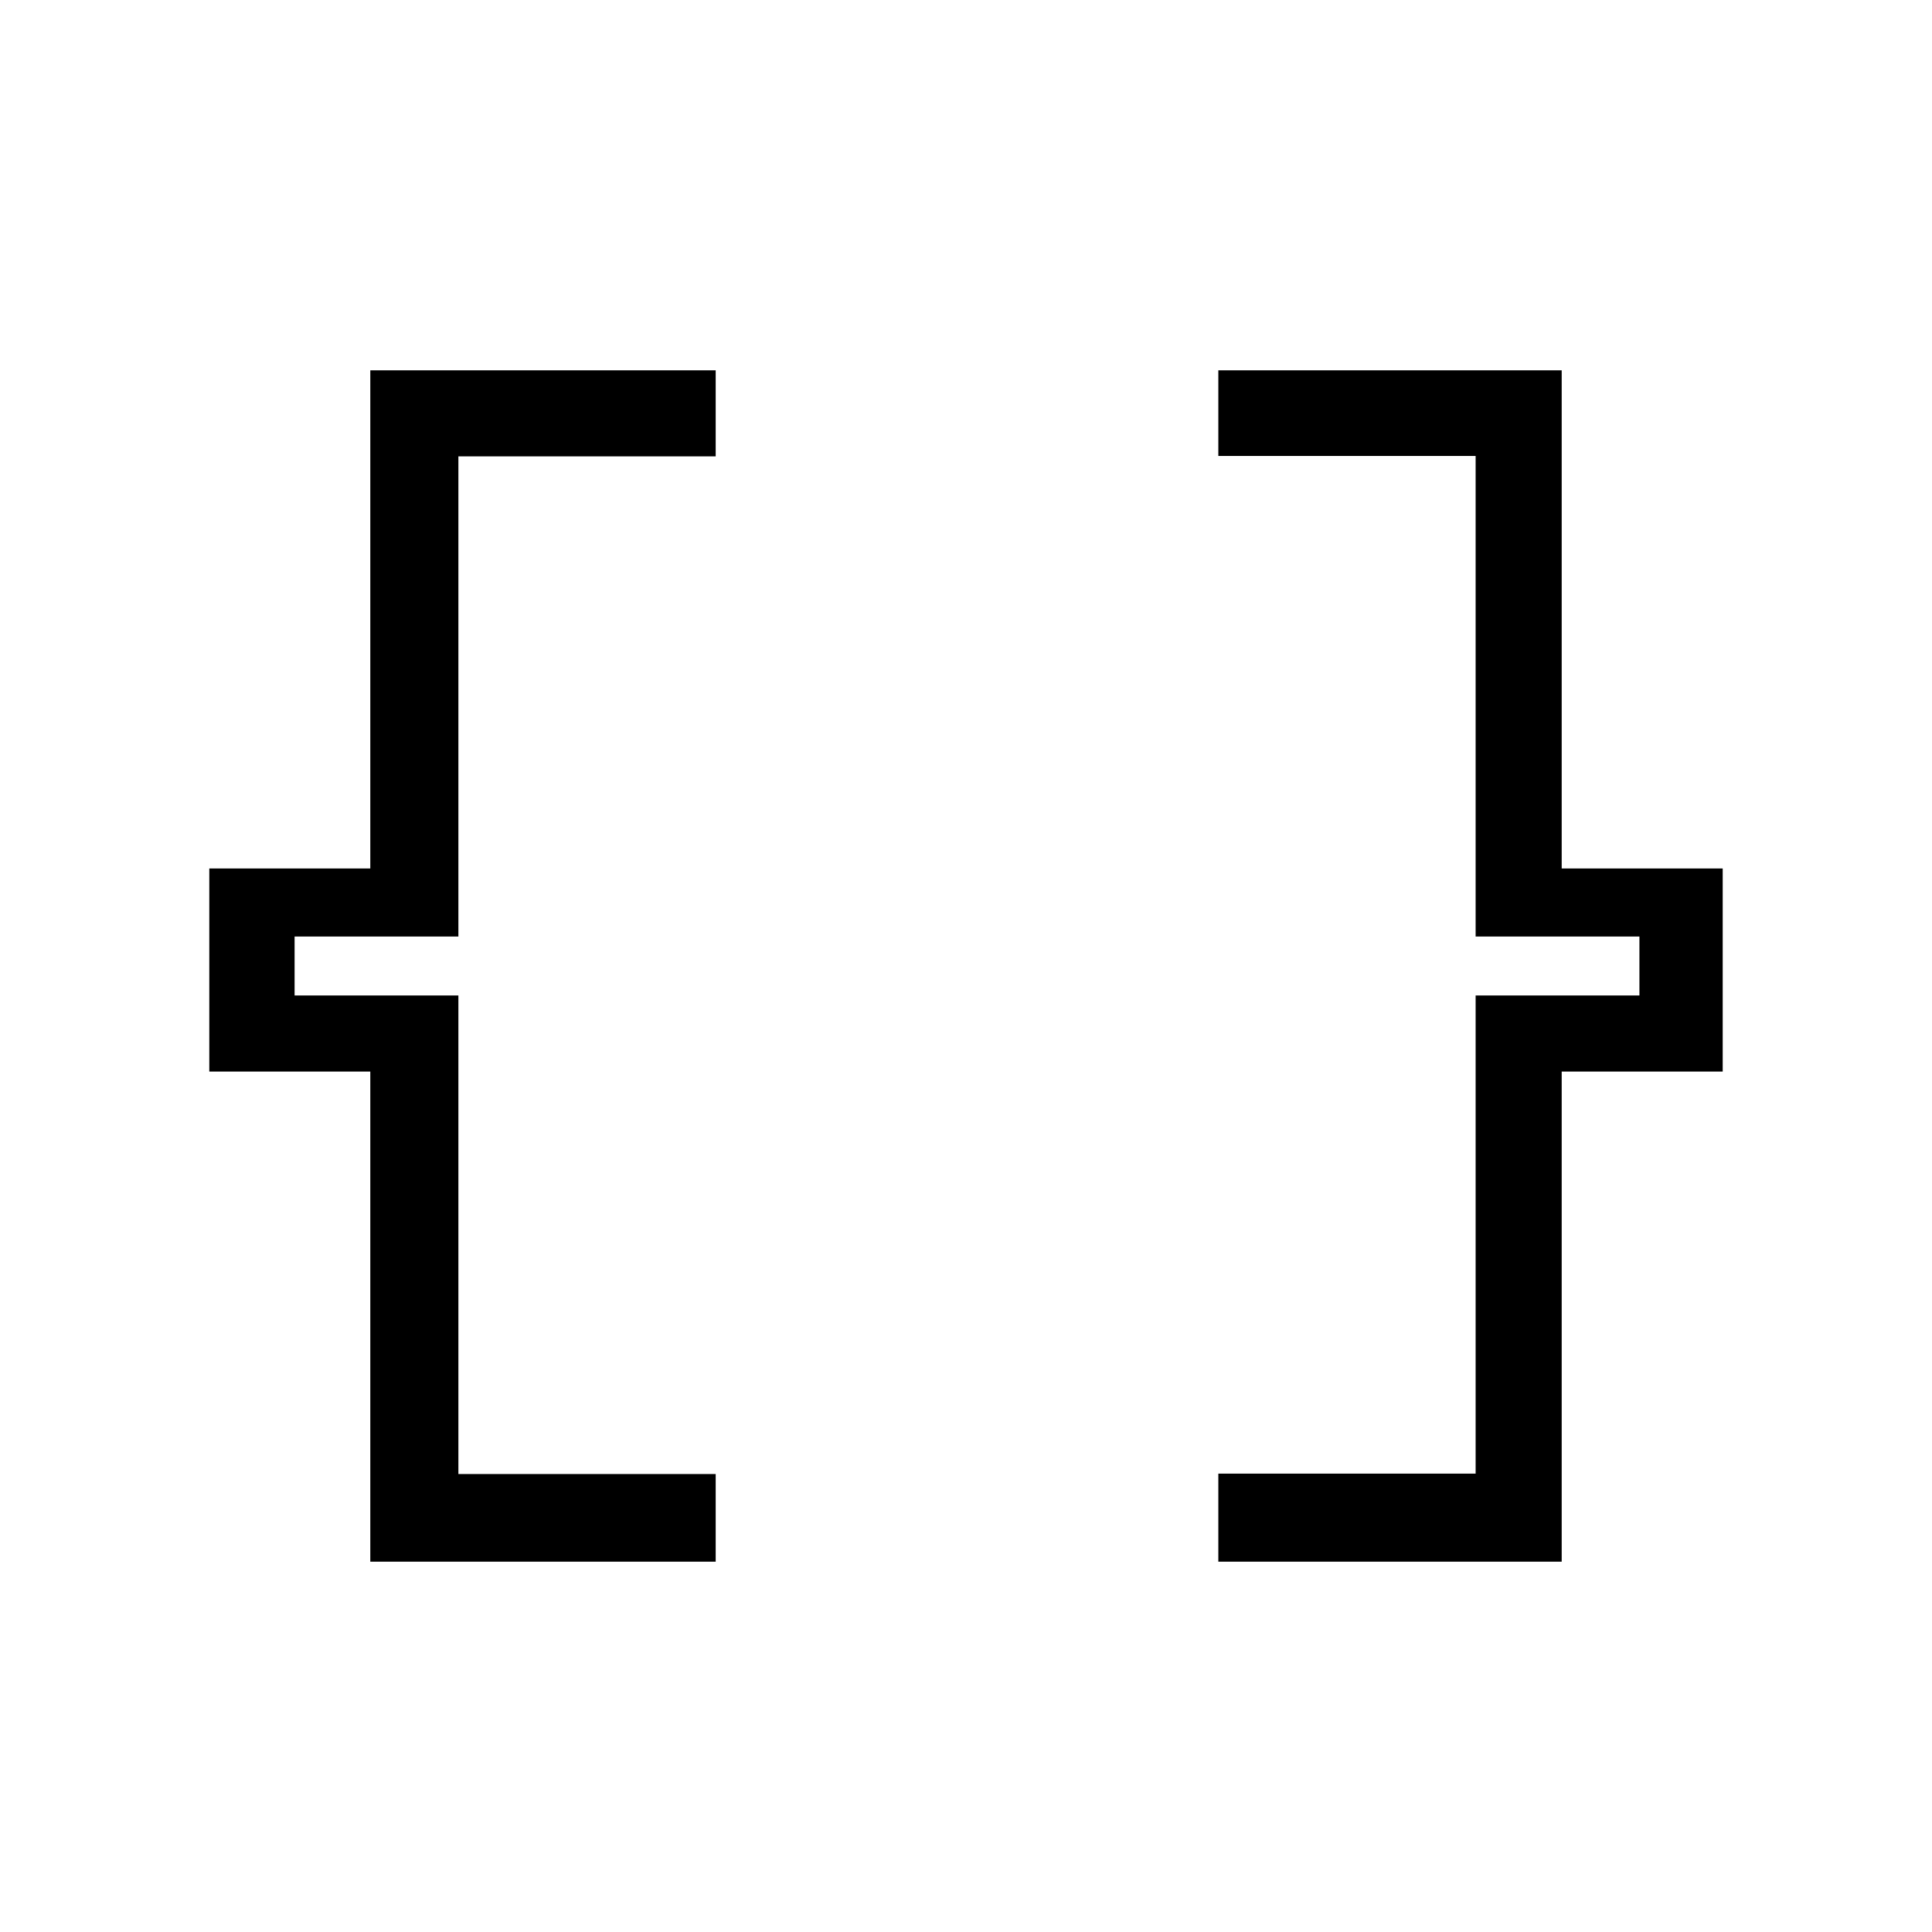 <svg xmlns="http://www.w3.org/2000/svg" height="48" viewBox="0 -960 960 960" width="48"><path d="M605.38-184v-43.77h127.85v-237.58h81.39v-29.3h-81.39v-238.78H605.38V-776H776v247.54h80v100.92h-80V-184H605.38ZM184-184v-243.54h-80v-100.92h80V-776h171.62v42.77H227.77v238.58h-81.39v29.3h81.39v237.78h127.85V-184H184Z"/></svg>